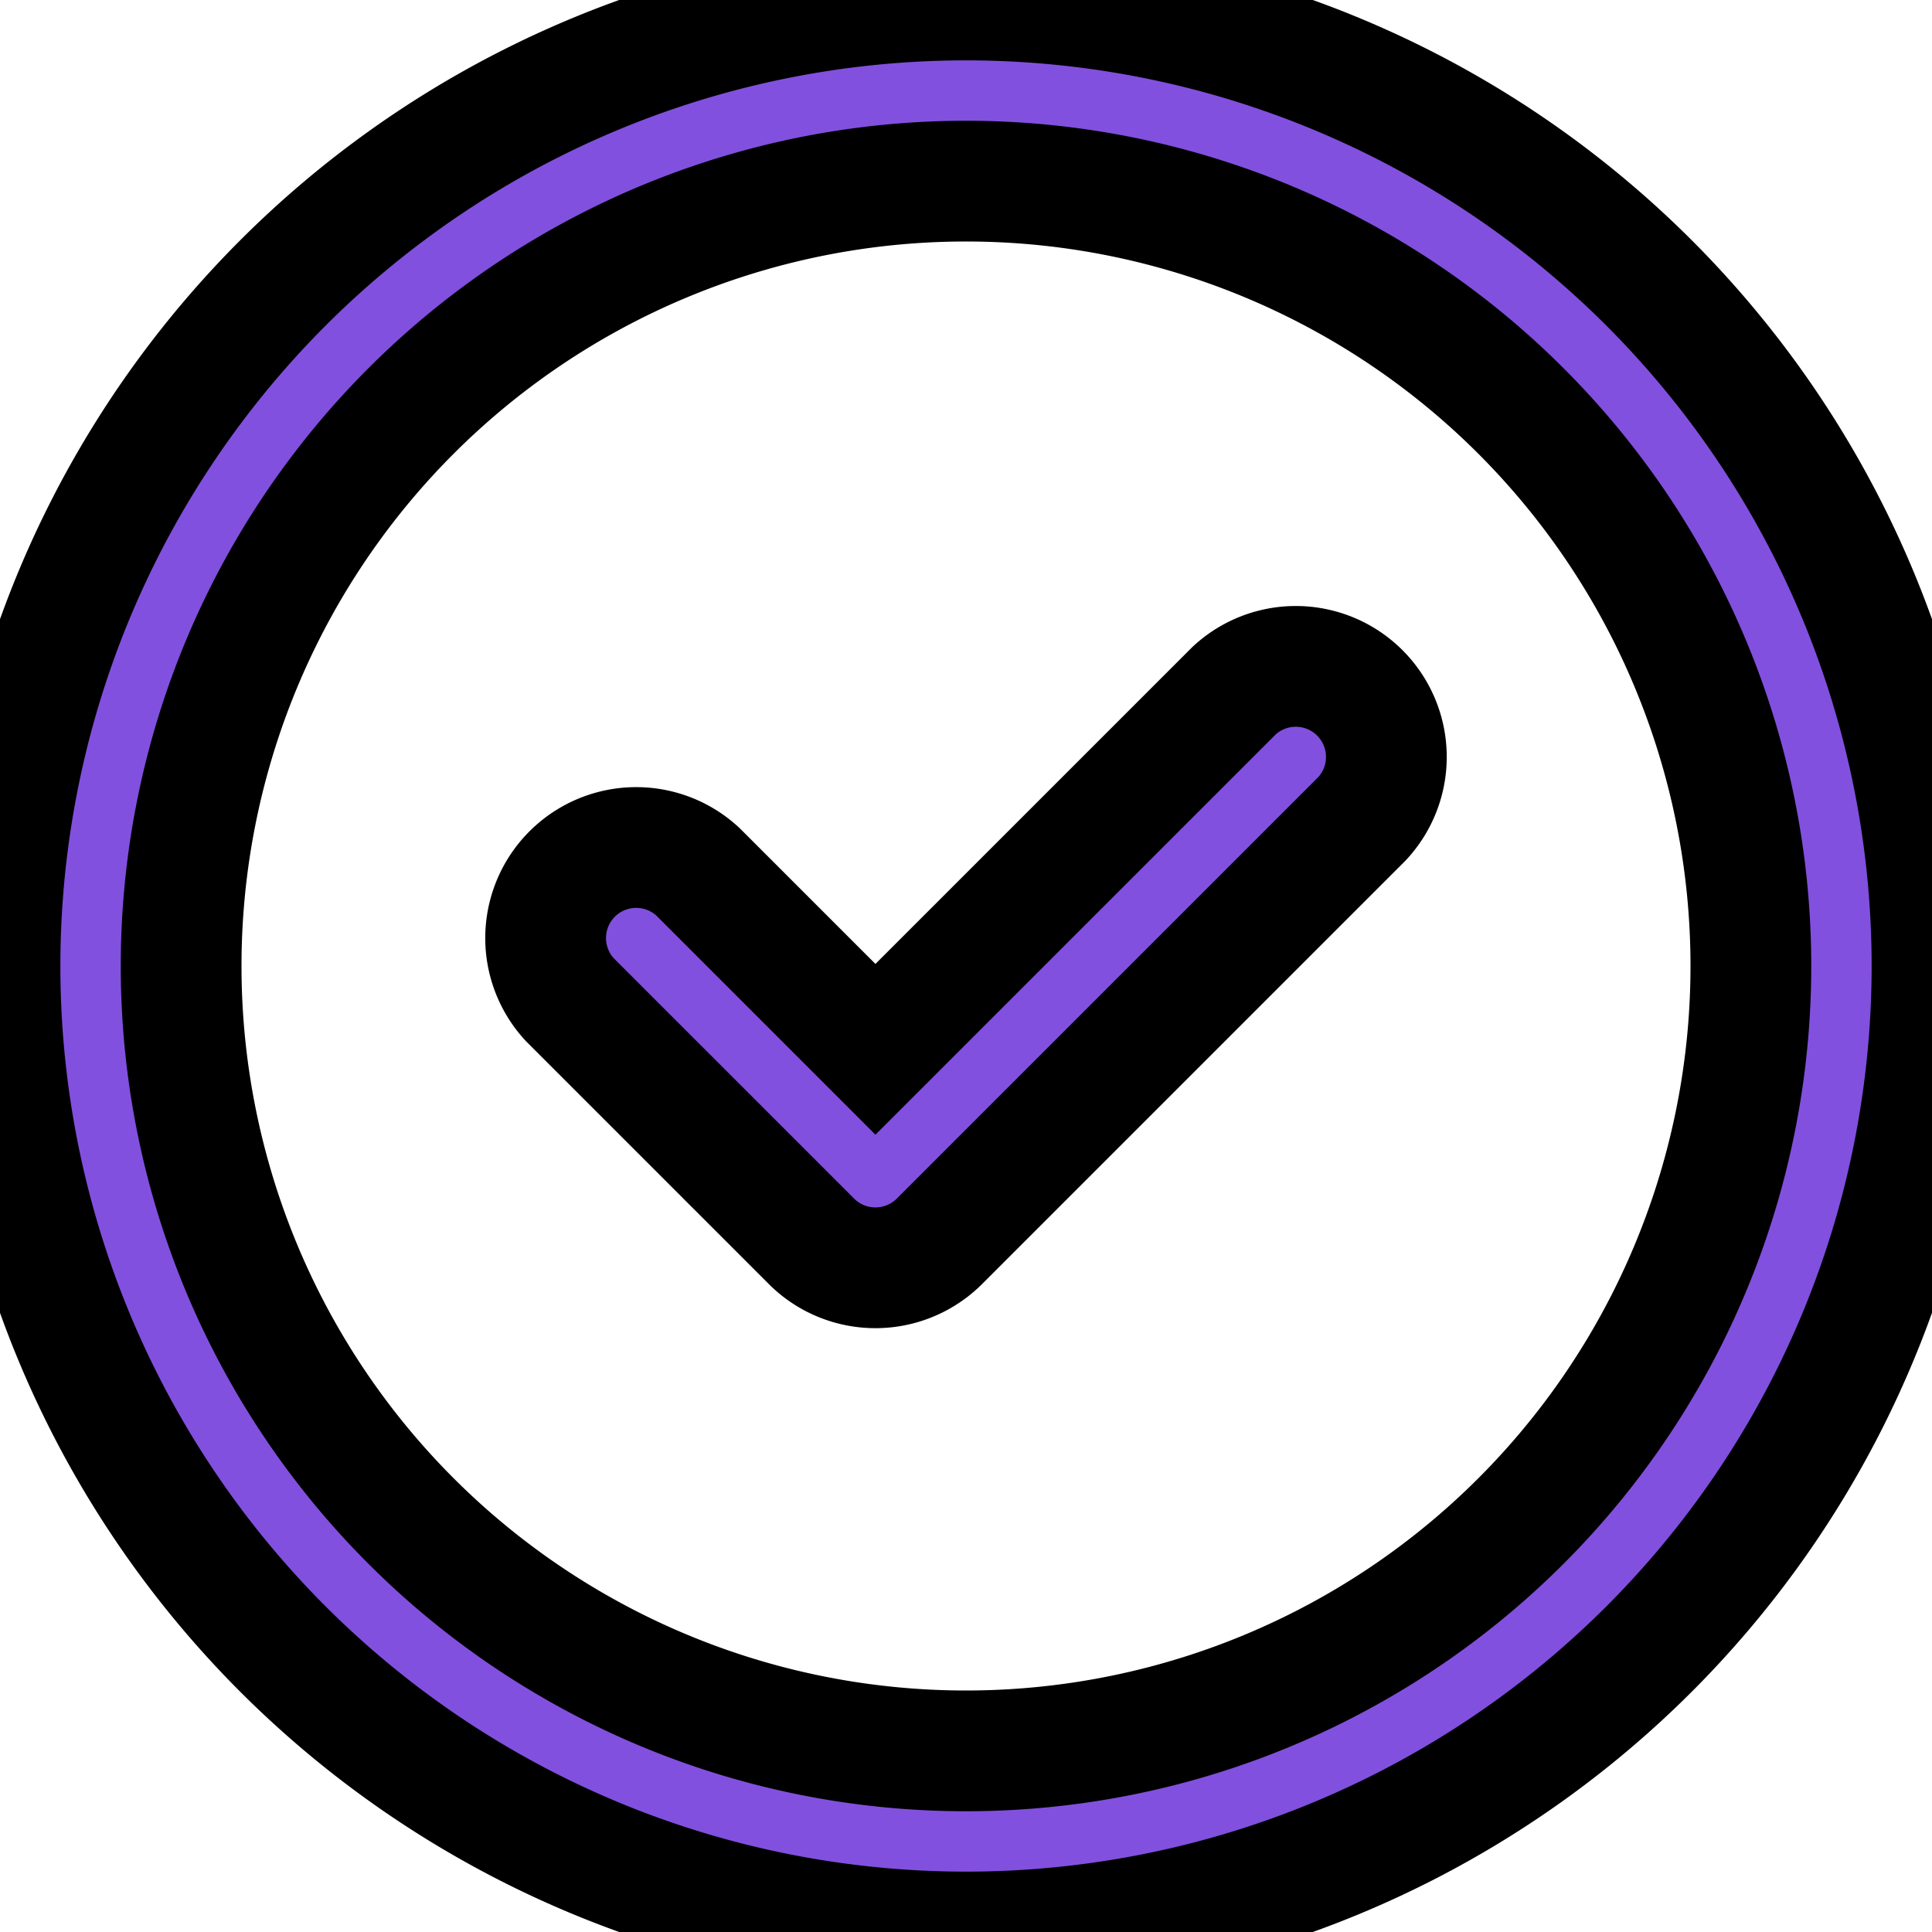 <?xml version="1.0" encoding="UTF-8" standalone="no"?>
<svg
   class="octicon octicon-issue-closed closed"
   viewBox="0 0 16 16"
   version="1.1"
   width="16"
   height="16"
   aria-hidden="true"
   id="svg5790"
   sodipodi:docname="closed-issue.svg"
   inkscape:version="1.1.1 (c3084ef, 2021-09-22)"
   xmlns:inkscape="http://www.inkscape.org/namespaces/inkscape"
   xmlns:sodipodi="http://sodipodi.sourceforge.net/DTD/sodipodi-0.dtd"
   xmlns="http://www.w3.org/2000/svg"
   xmlns:svg="http://www.w3.org/2000/svg">
  <defs
     id="defs5794" />
  <sodipodi:namedview
     id="namedview5792"
     pagecolor="#ffffff"
     bordercolor="#666666"
     borderopacity="1.0"
     inkscape:pageshadow="2"
     inkscape:pageopacity="0.0"
     inkscape:pagecheckerboard="0"
     showgrid="false"
     inkscape:zoom="44.75"
     inkscape:cx="7.9888268"
     inkscape:cy="8"
     inkscape:window-width="1296"
     inkscape:window-height="938"
     inkscape:window-x="0"
     inkscape:window-y="25"
     inkscape:window-maximized="0"
     inkscape:current-layer="svg5790" />
  <path
     d="M11.28 6.78a.75.75 0 00-1.06-1.06L7.25 8.69 5.78 7.22a.75.75 0 00-1.06 1.06l2 2a.75.75 0 001.06 0l3.5-3.5z"
     fill="#8250DF"
     id="path5879"
     style="stroke:#000000;stroke-opacity:1" />
  <path
     fill-rule="evenodd"
     d="M16 8A8 8 0 110 8a8 8 0 0116 0zm-1.5 0a6.5 6.5 0 11-13 0 6.5 6.5 0 0113 0z"
     fill="#8250DF"
     id="path5876"
     style="stroke:#000000;stroke-opacity:1" />
</svg>
